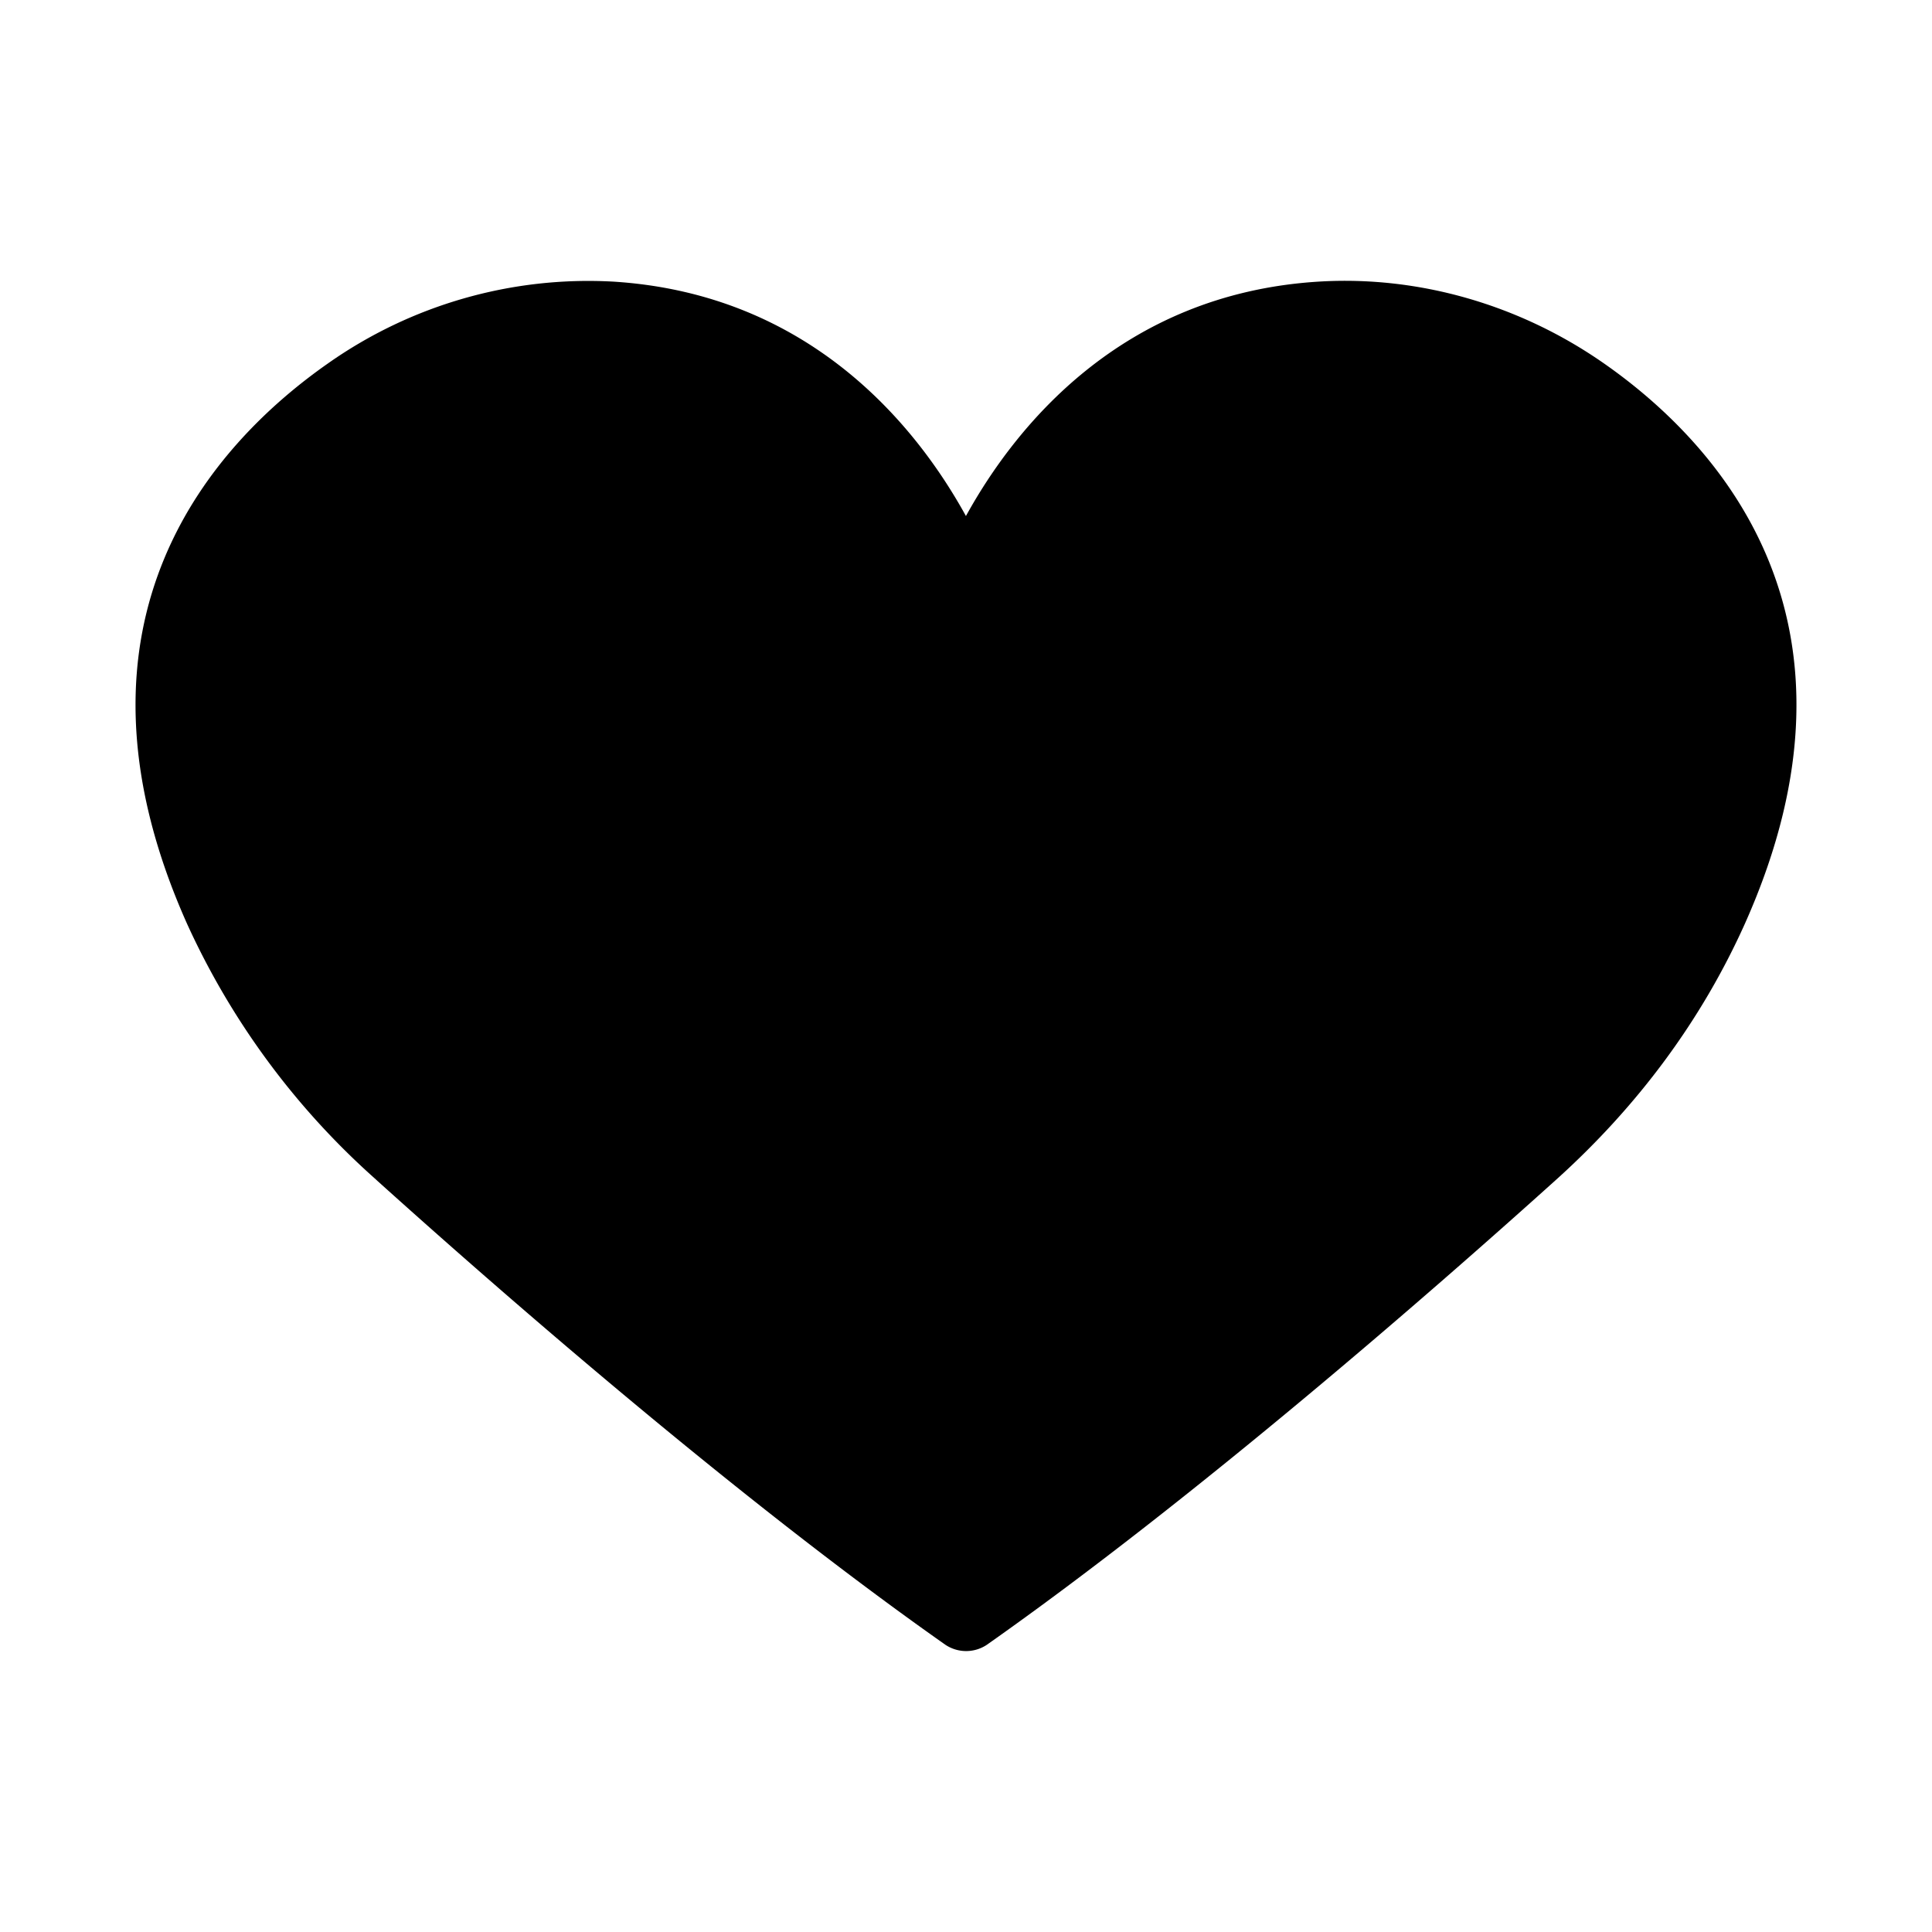 <svg xmlns="http://www.w3.org/2000/svg" width="30" height="30" viewBox="-5 -10 30 30"><path d="M.842 8.32c1.899 1.711 5.574 4.924 8.838 7.22a.58.58 0 0 0 .644 0c3.264-2.298 6.94-5.51 8.838-7.22 1.285-1.157 2.268-2.496 2.934-3.98 2.122-4.753-.461-7.49-2.19-8.697-1.31-.915-2.883-1.365-4.43-1.27-3.084.19-4.73 2.283-5.477 3.64-.746-1.357-2.39-3.446-5.476-3.64a7.02 7.02 0 0 0-4.43 1.27c-1.727 1.208-4.31 3.944-2.191 8.696a11.9 11.9 0 0 0 2.94 3.98" style="stroke-width:.366"/></svg>